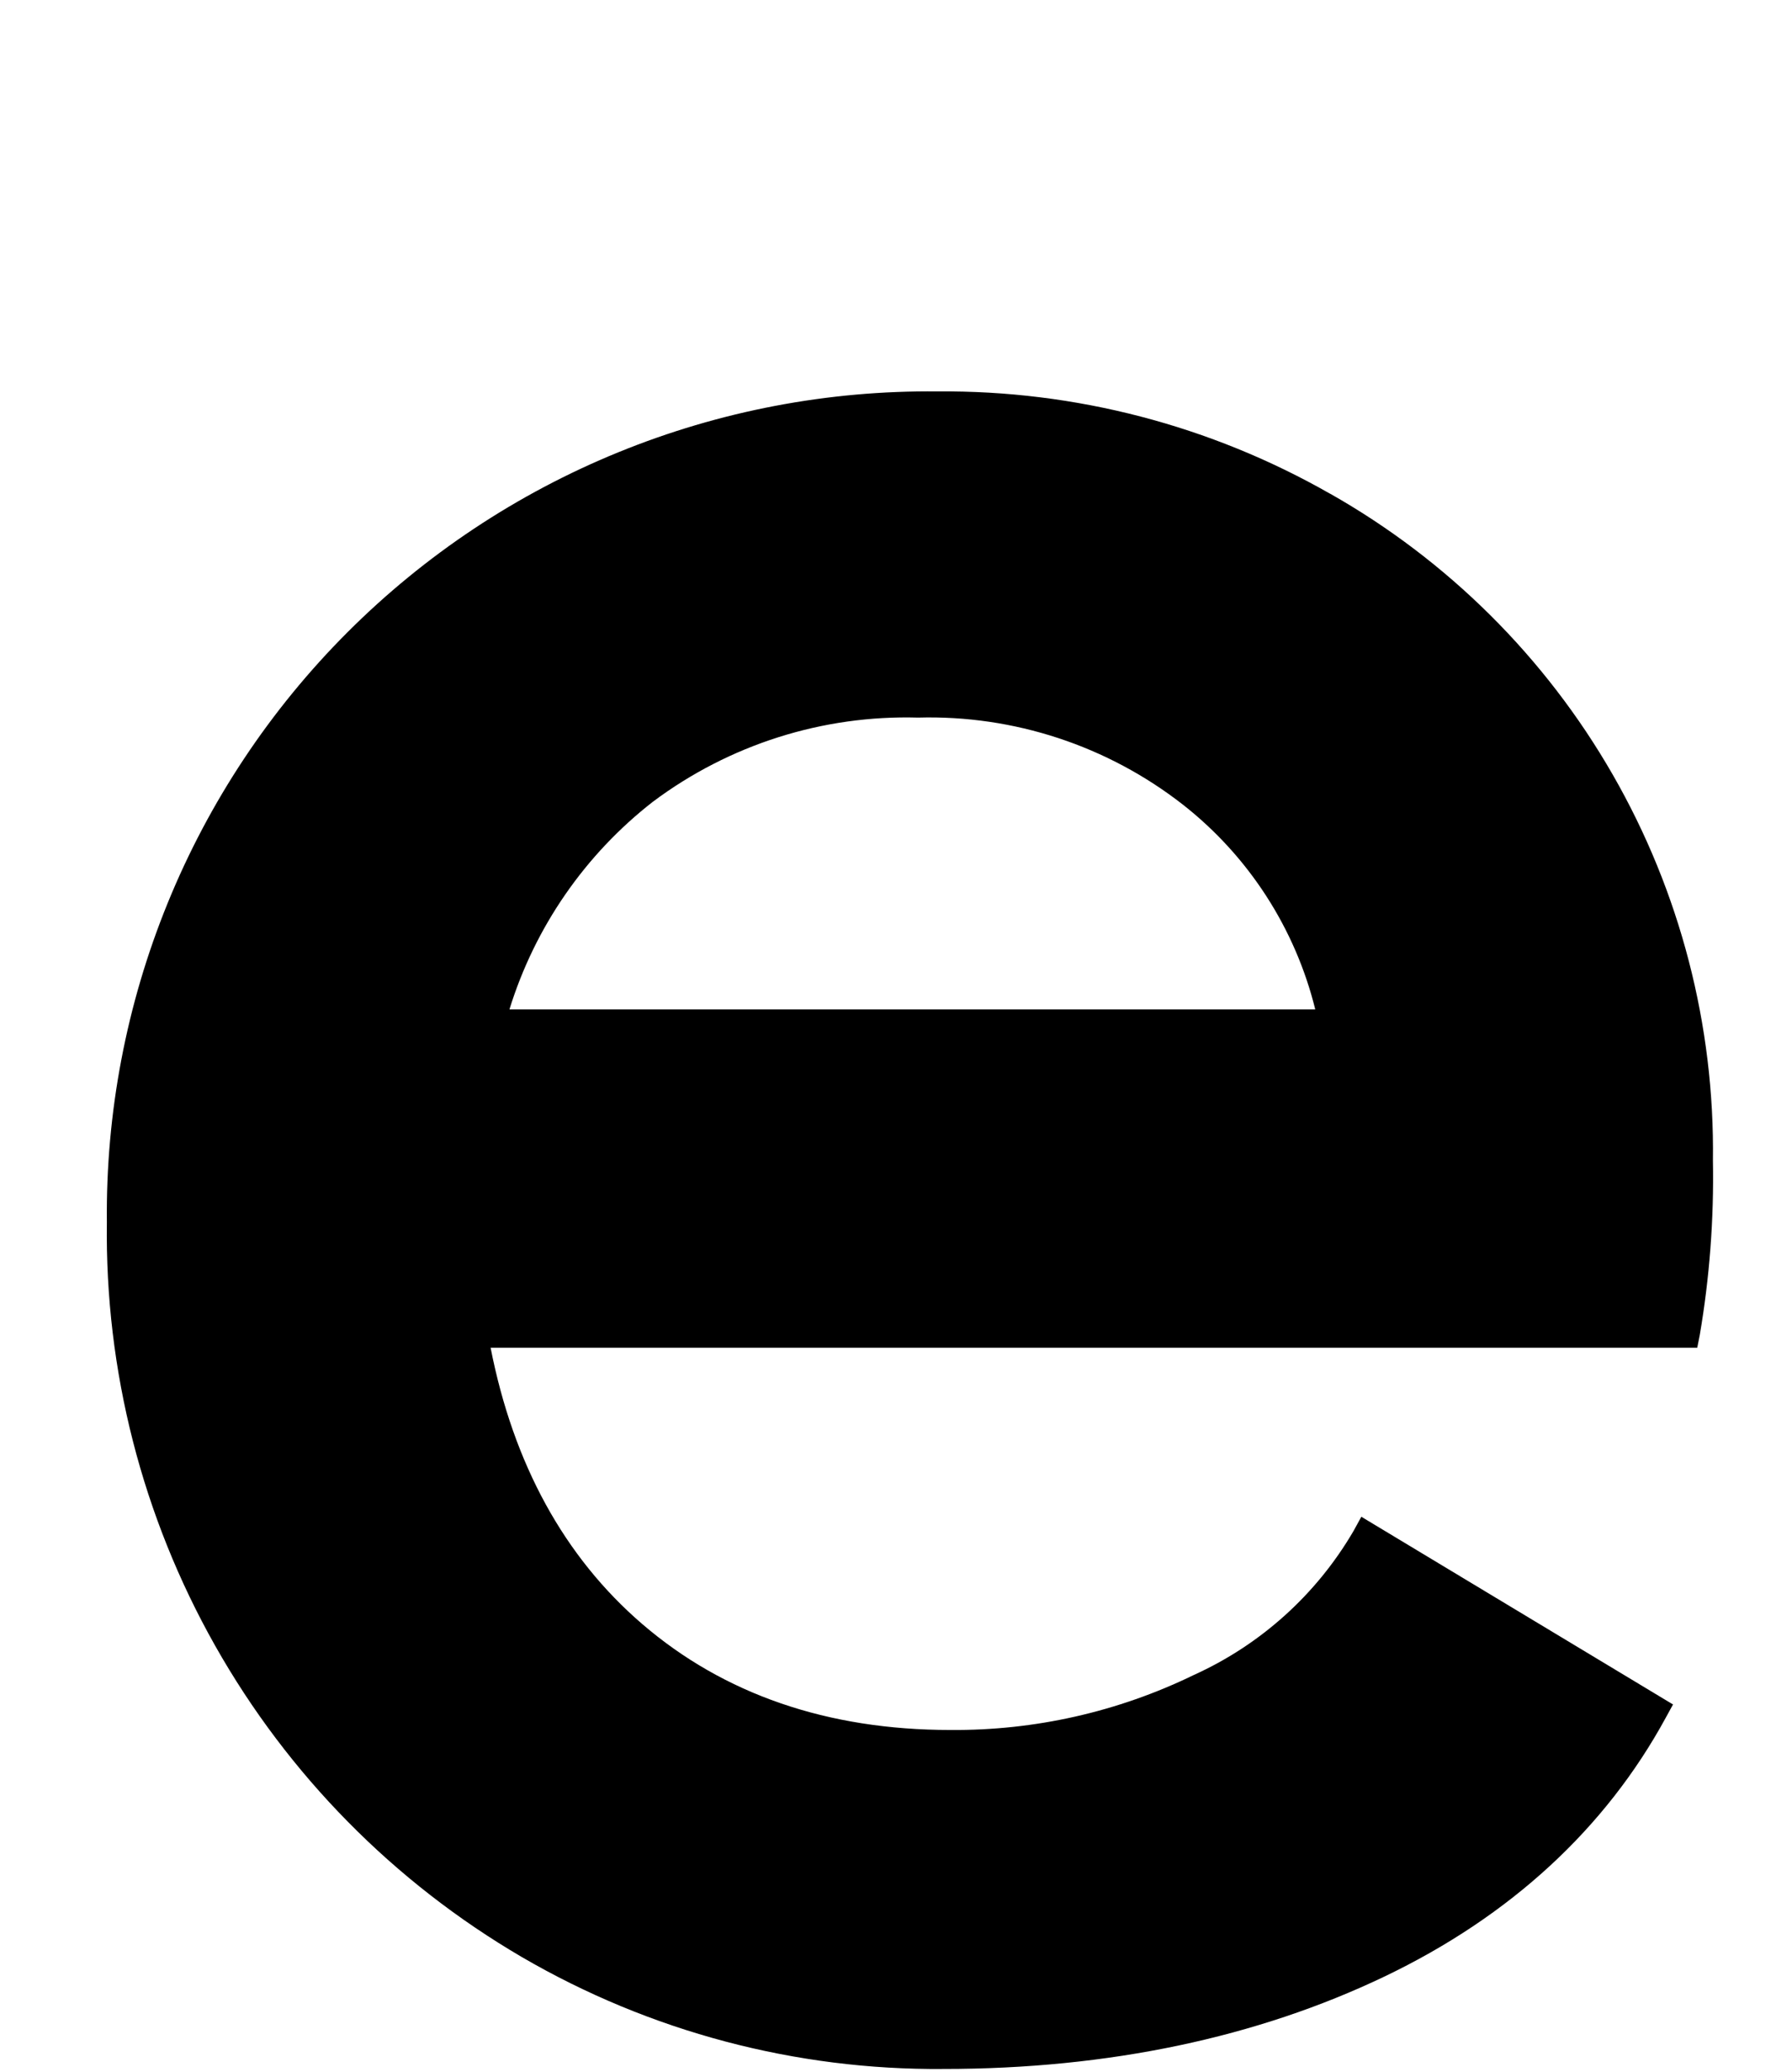 <svg width="359" height="415" viewBox="0 0 359 415" xmlns="http://www.w3.org/2000/svg"><path d="M266.473 98.896C242.531 85.226 215.39 78.154 187.821 78.4C165.902 78.167 144.158 82.312 123.863 90.592C103.567 98.872 85.129 111.121 69.63 126.621C54.13 142.12 41.881 160.558 33.601 180.854C25.321 201.149 21.176 222.893 21.409 244.812C21.012 274.508 28.5 303.778 43.109 329.636C57.718 355.493 78.926 377.012 104.567 391.996C130.205 406.923 159.393 414.661 189.058 414.396C222.213 414.396 251.879 408.05 277.261 395.93C302.643 383.81 321.68 366.138 333.704 344.056L335.164 341.391L272.724 303.793L271.137 306.681C263.721 319.367 252.545 329.434 239.156 335.489C223.959 342.879 207.257 346.647 190.359 346.499C165.802 346.499 145.02 339.36 128.617 325.241C113.039 311.821 102.854 293.228 98.285 269.94H340.018L340.526 267.37C342.492 255.844 343.373 244.16 343.159 232.47C343.519 205.368 336.588 178.669 323.092 155.164C309.595 131.66 290.029 112.215 266.442 98.865L266.473 98.896ZM130.806 160.575C146.103 149.129 164.821 143.191 183.918 143.728C203.103 143.192 221.874 149.363 236.998 161.178C250.153 171.506 259.477 185.934 263.491 202.17H102.061C107.161 185.69 117.194 171.172 130.806 160.575V160.575Z"/></svg>